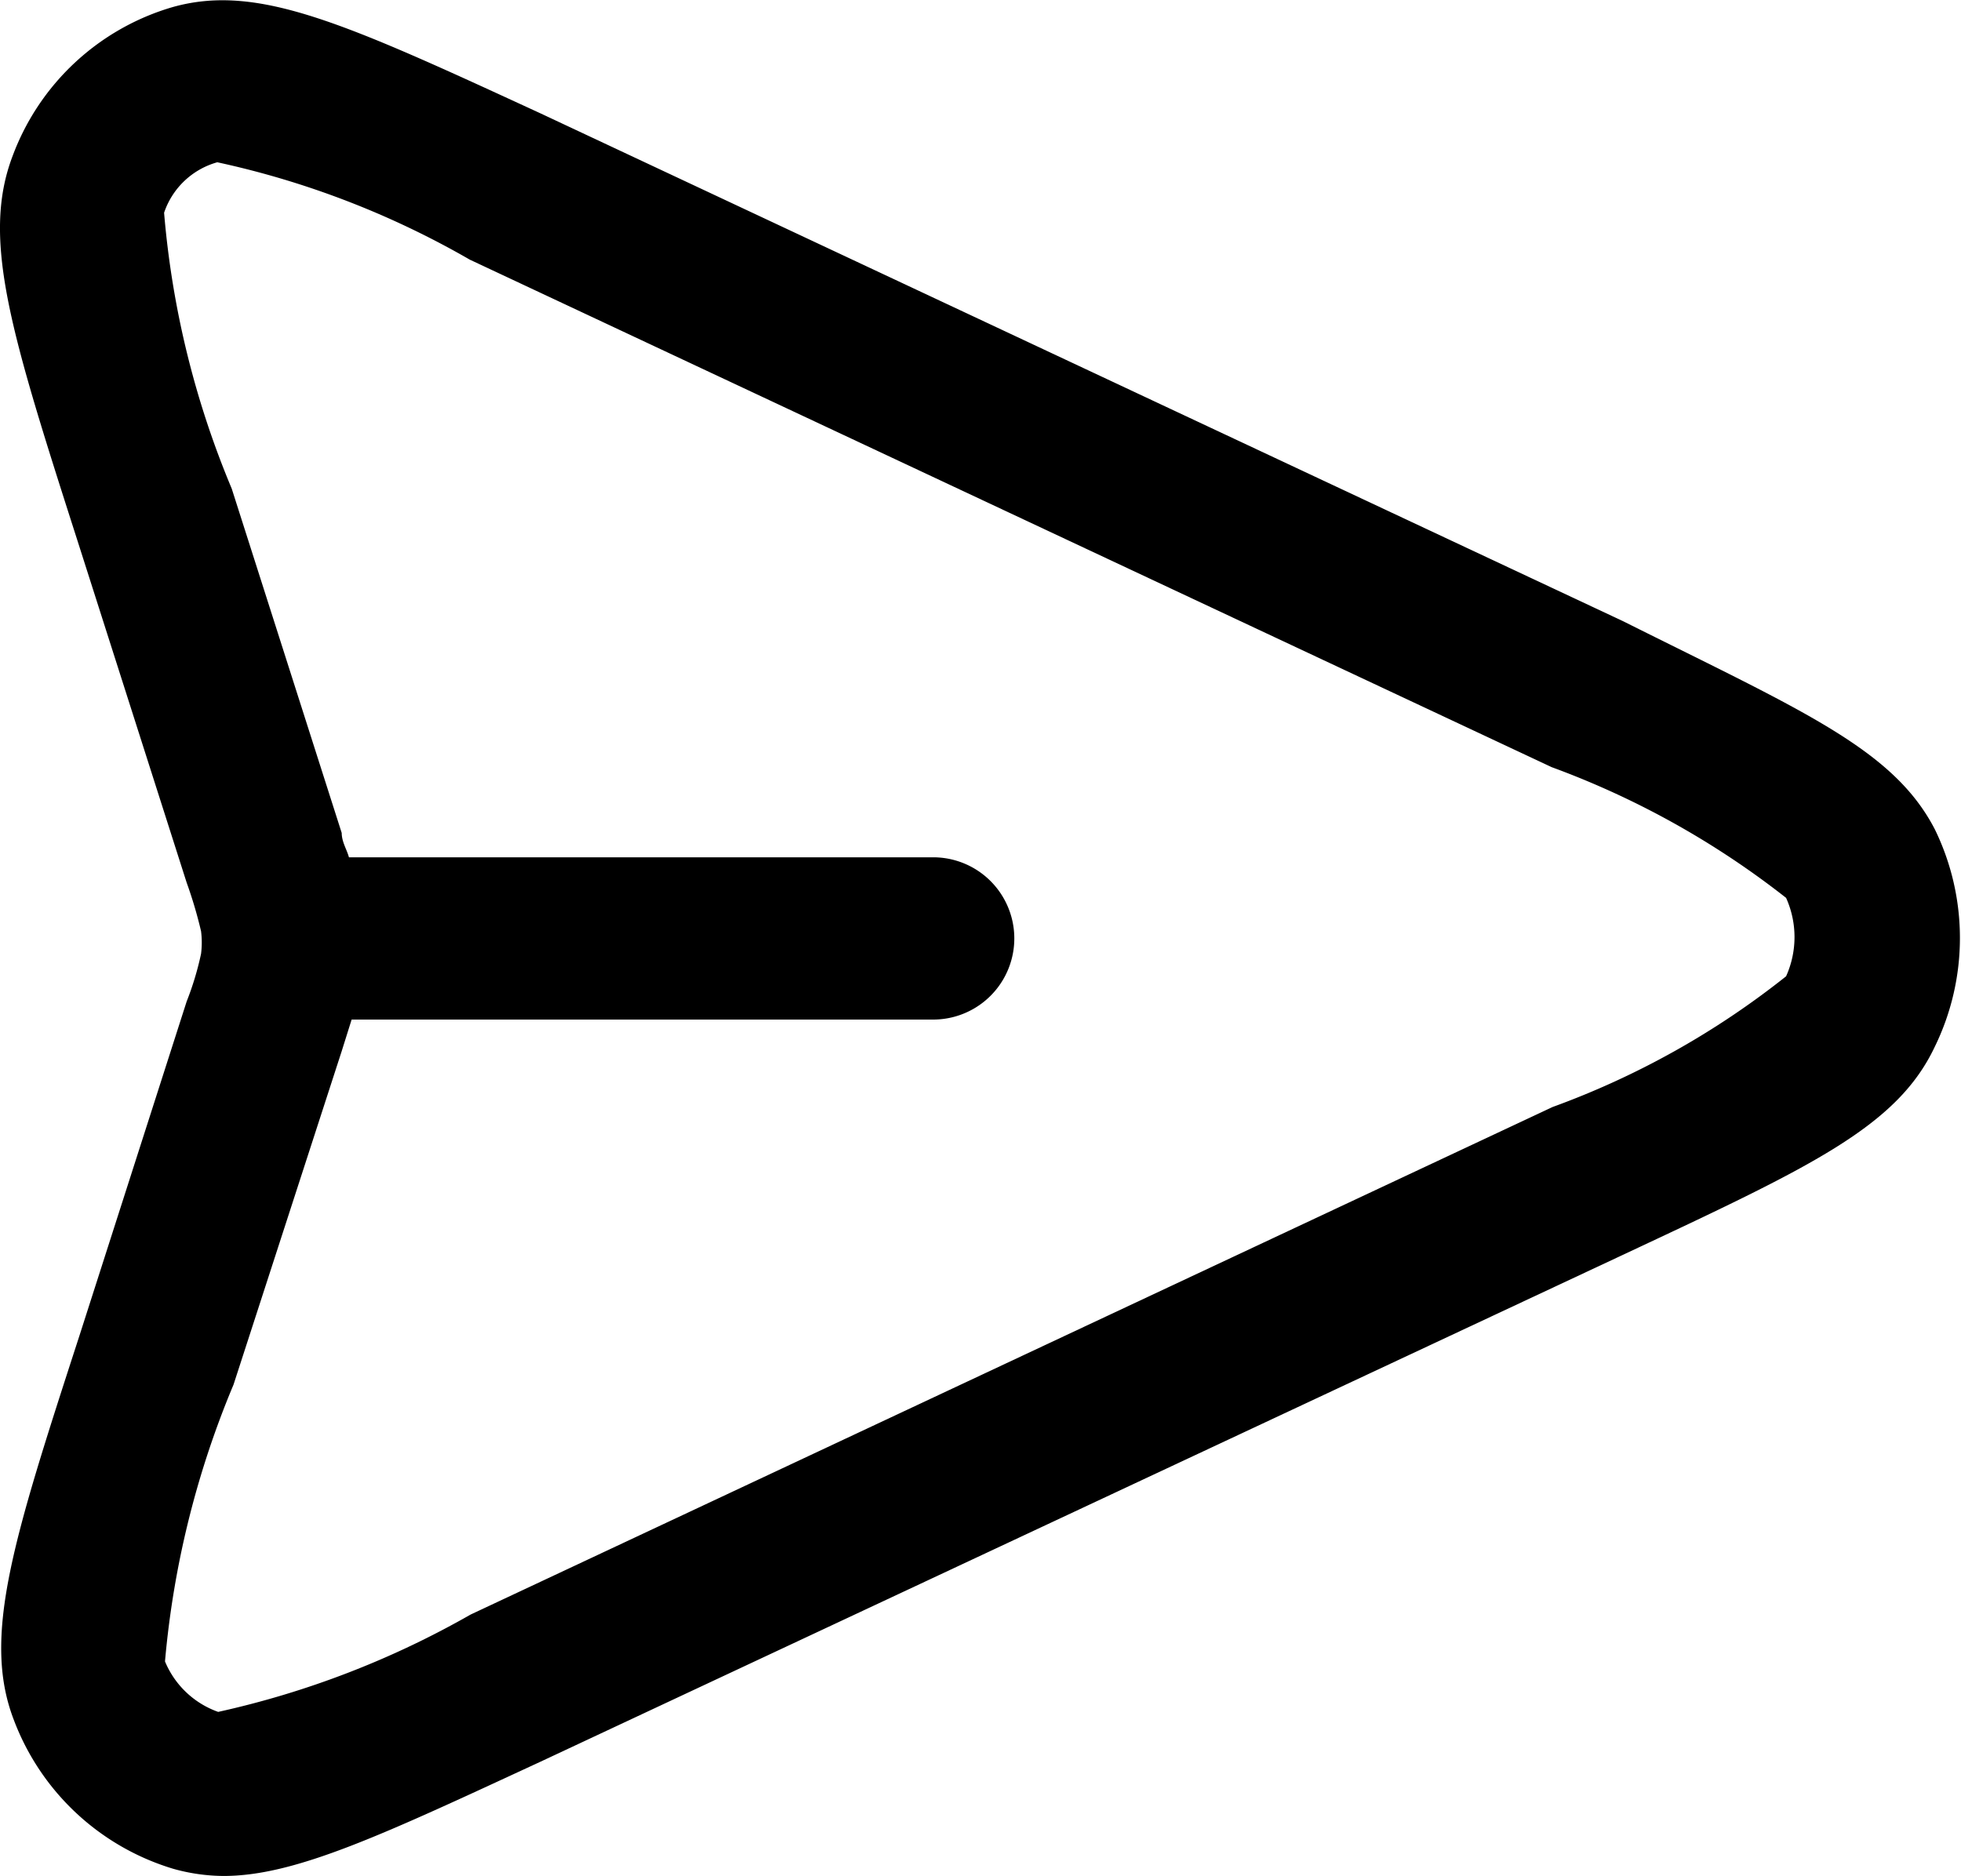 <svg xmlns="http://www.w3.org/2000/svg" viewBox="0 0 21.75 20.81" fill="currentColor">
<path class="cls-1" d="M2.48,20.81a2.1,2.1,0,0,1-.56-.08A2.73,2.73,0,0,1,.15,19.07c-.35-.92,0-2,.73-4.25l1.19-3.71a3.34,3.34,0,0,0,.16-.53,1,1,0,0,0,0-.25,4.89,4.89,0,0,0-.16-.54L.86,6C.12,3.69-.21,2.65.14,1.73A2.7,2.7,0,0,1,1.91.08C2.86-.19,3.83.26,6,1.26L18,6.89c2,1,3,1.42,3.46,2.31a2.75,2.75,0,0,1,0,2.41c-.42.89-1.37,1.33-3.46,2.31L6,19.54C4.25,20.35,3.28,20.81,2.48,20.81Zm1.42-9.5-.11.35h0l-1.2,3.7a10.25,10.25,0,0,0-.76,3.07,1,1,0,0,0,.59.56,10,10,0,0,0,2.8-1.08l12-5.63a9.22,9.22,0,0,0,2.59-1.45,1.06,1.06,0,0,0,0-.87,9.51,9.51,0,0,0-2.6-1.45l-12-5.63a9.72,9.72,0,0,0-2.8-1.08.87.87,0,0,0-.59.56,10.07,10.07,0,0,0,.75,3.06L3.79,9.24c0,.1.06.19.08.27h6.48a.9.9,0,1,1,0,1.8Zm-1,.08h0Z"/></svg>
